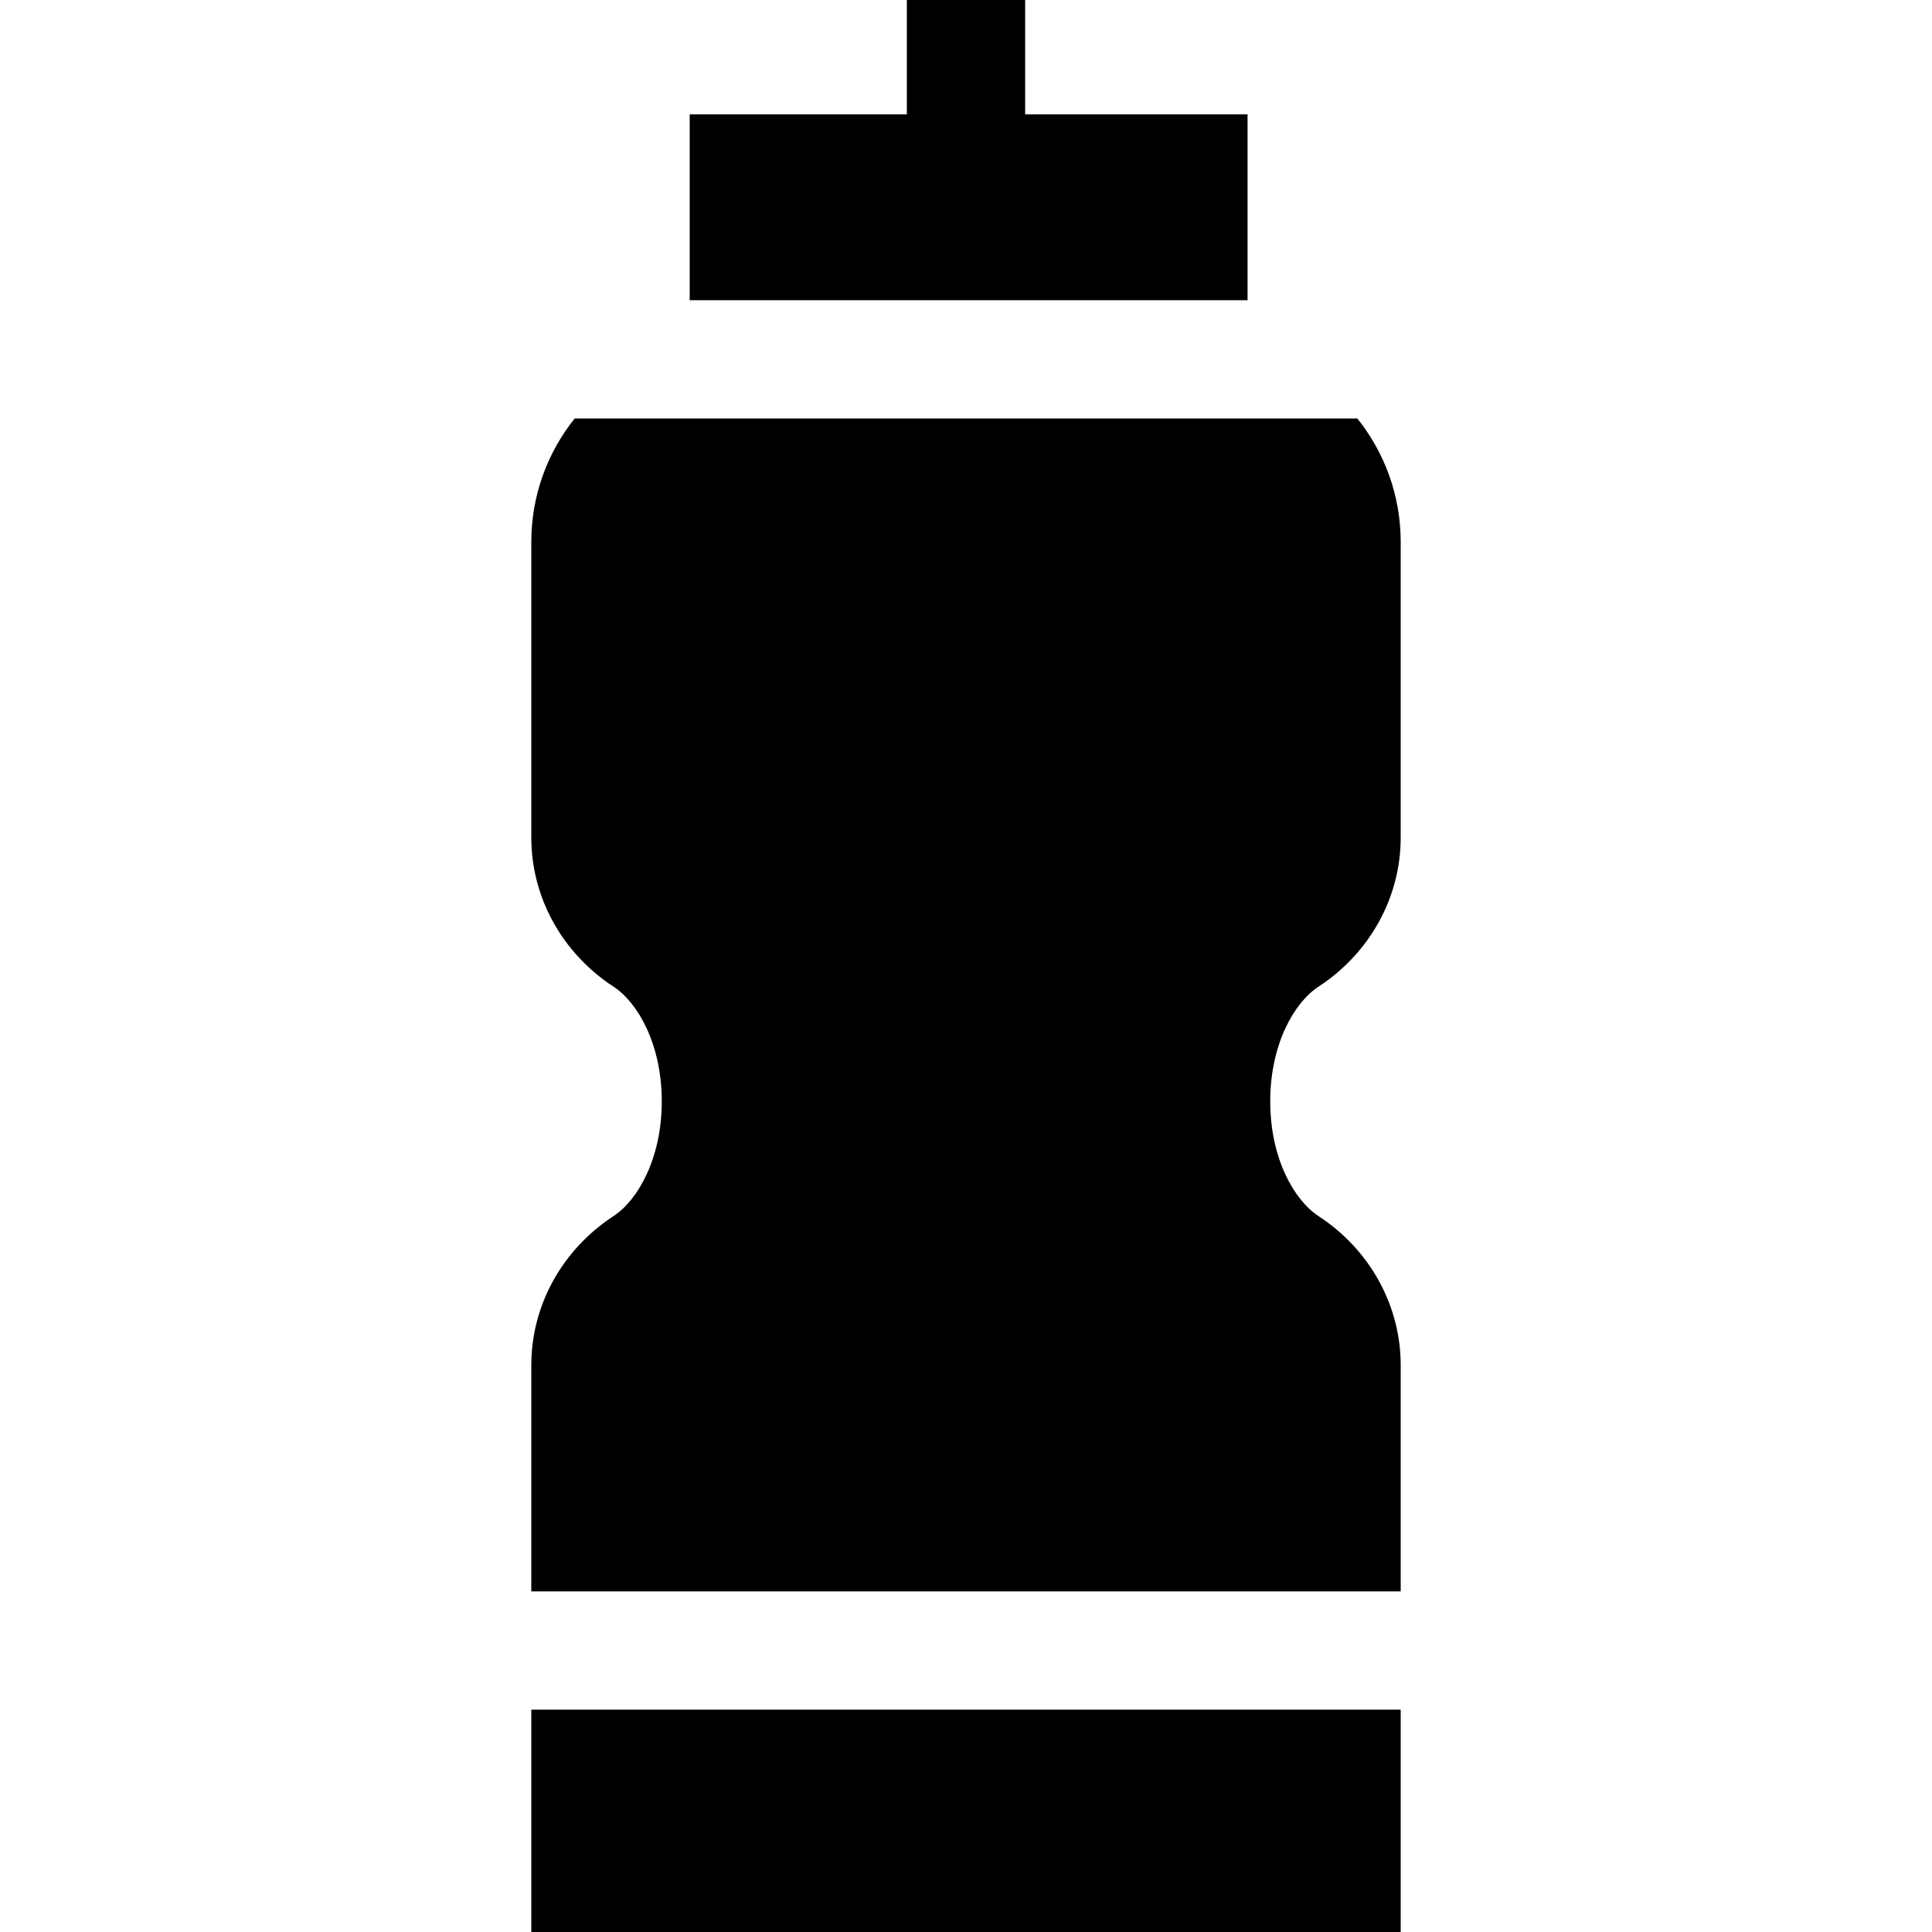 <?xml version="1.0" encoding="iso-8859-1"?>
<!-- Generator: Adobe Illustrator 19.0.0, SVG Export Plug-In . SVG Version: 6.00 Build 0)  -->
<svg xmlns="http://www.w3.org/2000/svg" xmlns:xlink="http://www.w3.org/1999/xlink" version="1.1" id="Layer_1" x="0px" y="0px" viewBox="0 0 512 512" style="enable-background:new 0 0 512 512;" xml:space="preserve">
<g>
	<g>
		<polygon points="271.673,30.302 271.673,0 240.327,0 240.327,30.302 182.774,30.302 182.774,79.559 198.447,79.559 214.12,79.559     299.269,79.559 314.943,79.559 330.616,79.559 330.616,30.302   "/>
	</g>
</g>
<g>
	<g>
		<path d="M349.414,261.475c13.636-8.913,21.786-23.688,21.786-39.518v-78.336c0-12.361-4.305-23.74-11.494-32.716h-24.179h-4.911    H182.774h-6.301h-24.179c-7.189,8.976-11.494,20.355-11.494,32.716v78.336c0,15.83,8.15,30.605,21.786,39.518    c6.363,4.148,12.79,15.161,12.79,30.396c0,15.235-6.426,26.248-12.79,30.407c-13.636,8.913-21.786,23.688-21.786,39.518v59.935    h15.673h15.674h167.706h15.673H371.2v-59.935c0-15.83-8.15-30.605-21.786-39.518c-6.363-4.159-12.79-15.172-12.79-30.407    C336.624,276.637,343.05,265.624,349.414,261.475z"/>
	</g>
</g>
<g>
	<g>
		<polygon points="355.527,453.078 339.853,453.078 172.147,453.078 156.473,453.078 140.8,453.078 140.8,512 371.2,512     371.2,453.078   "/>
	</g>
</g>
<g>
</g>
<g>
</g>
<g>
</g>
<g>
</g>
<g>
</g>
<g>
</g>
<g>
</g>
<g>
</g>
<g>
</g>
<g>
</g>
<g>
</g>
<g>
</g>
<g>
</g>
<g>
</g>
<g>
</g>
</svg>
